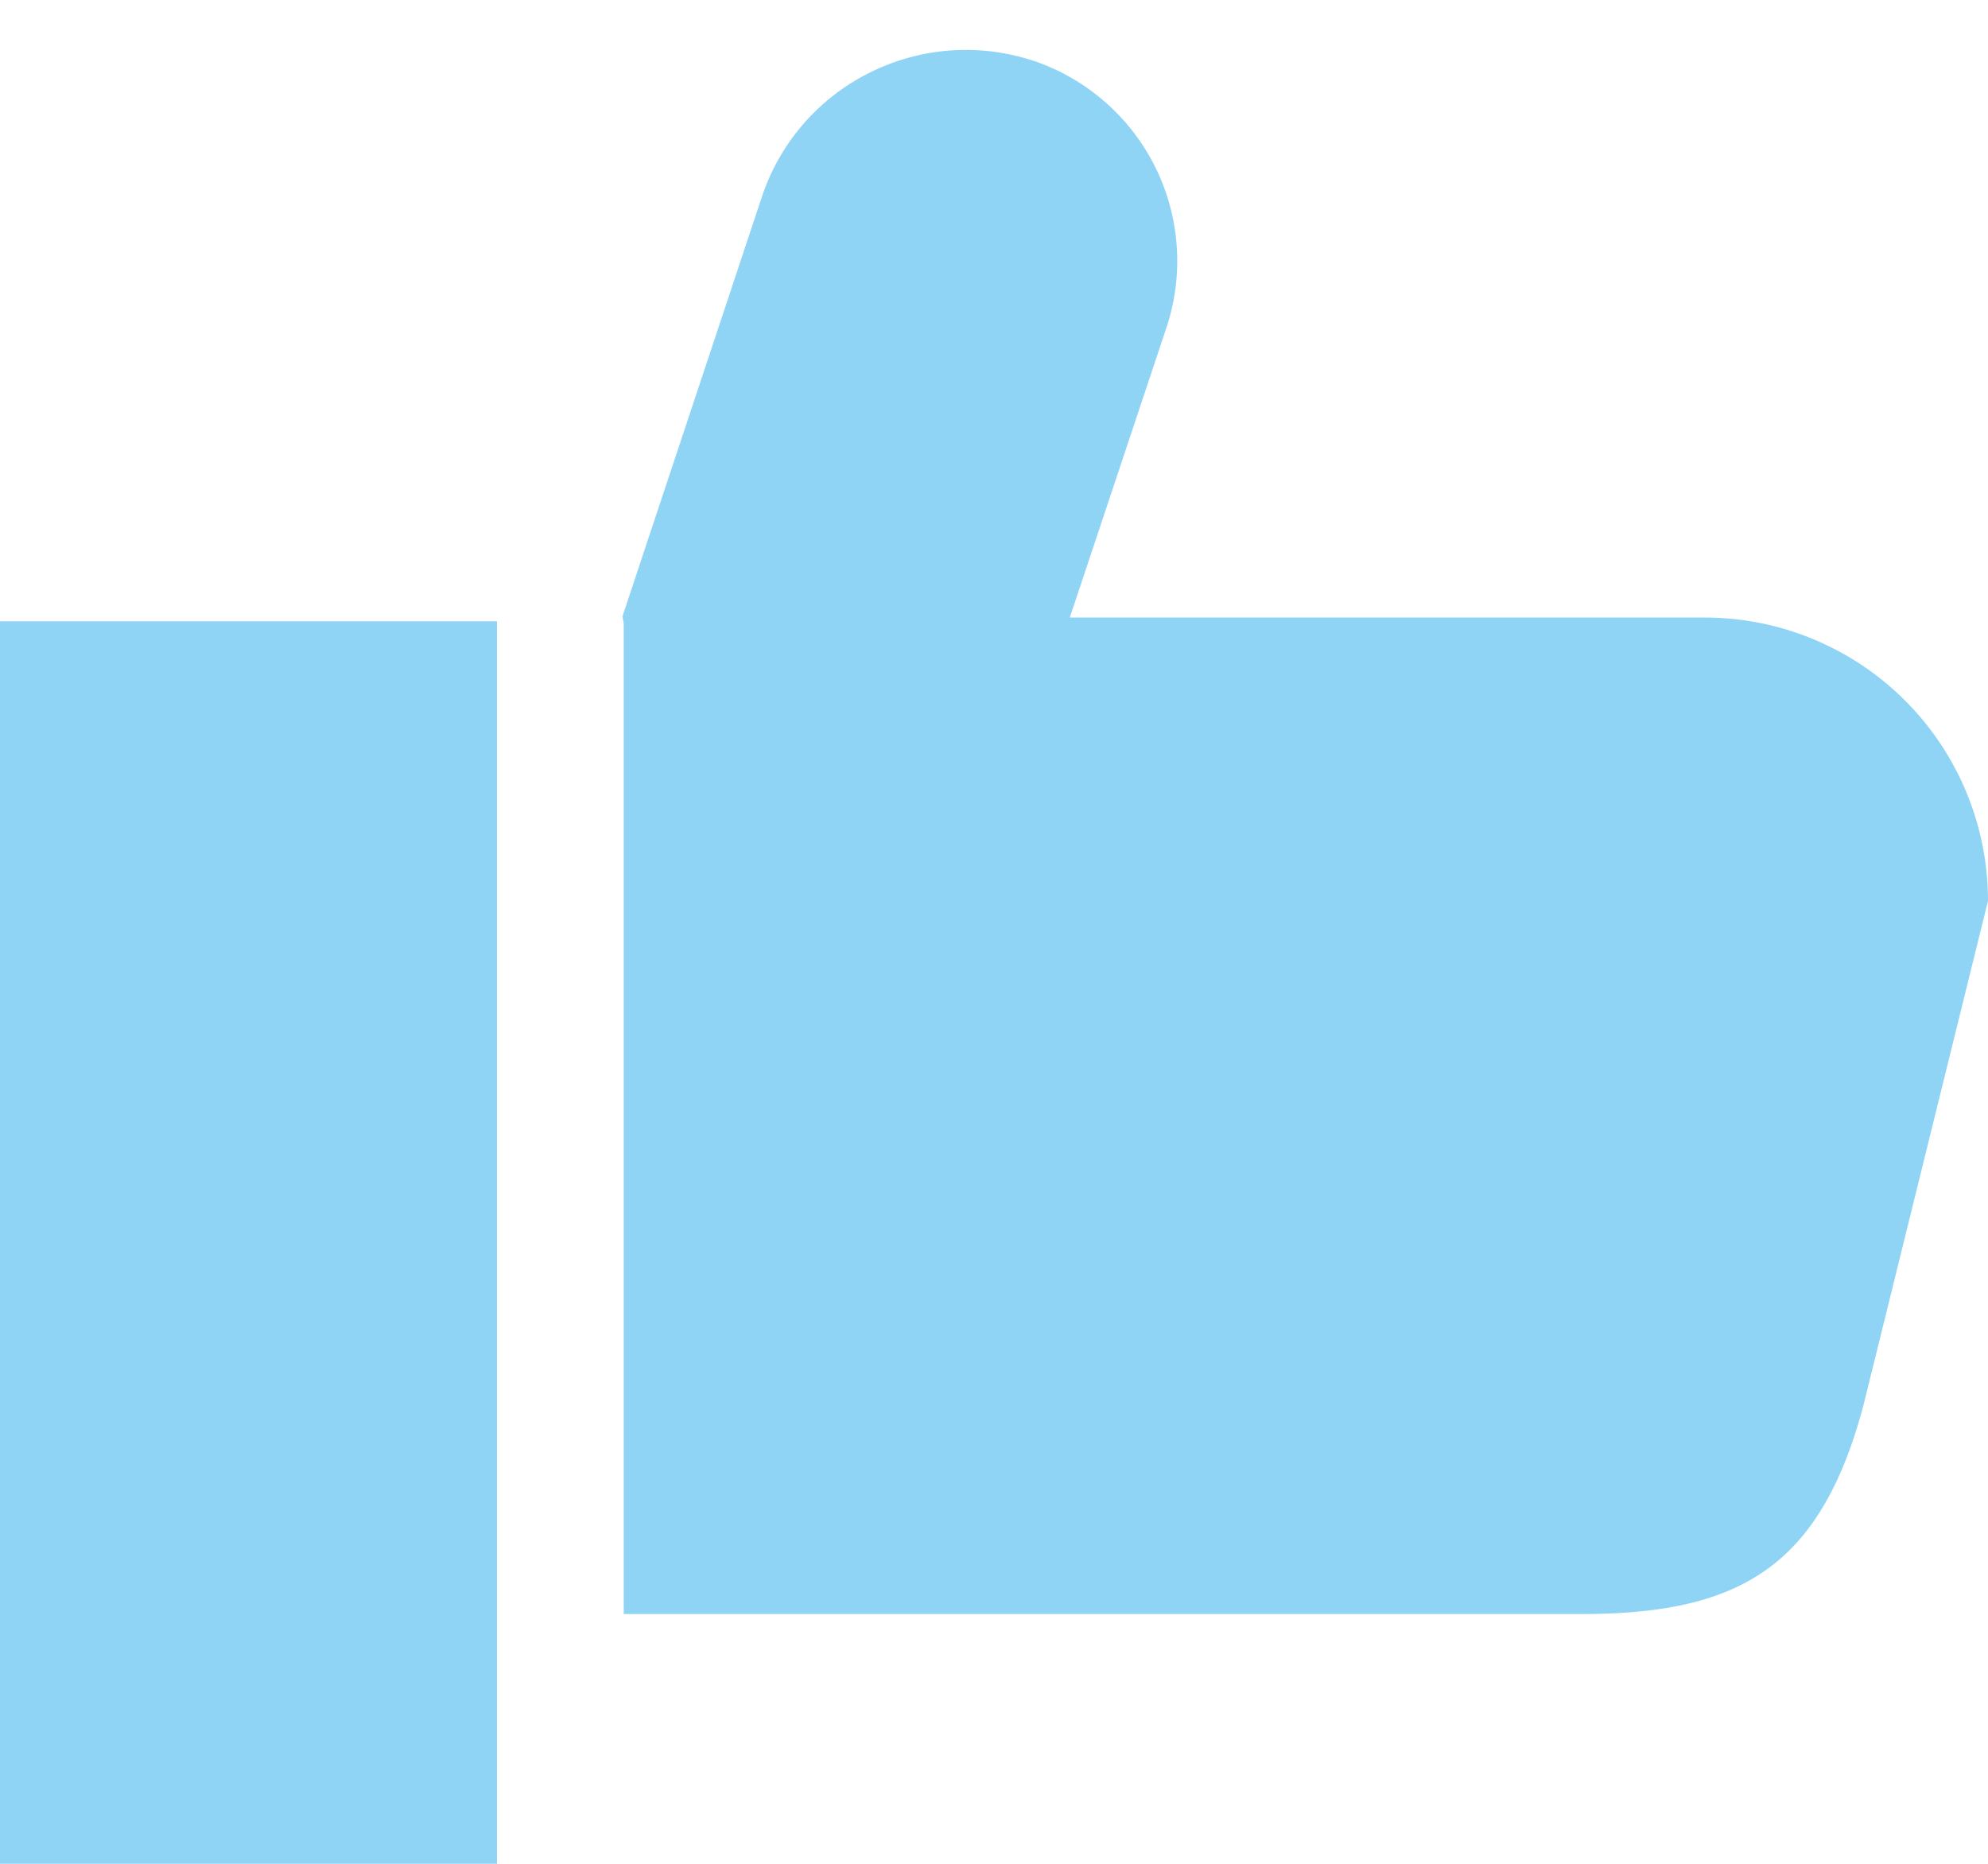 <svg xmlns="http://www.w3.org/2000/svg" xmlns:xlink="http://www.w3.org/1999/xlink" width="16" height="15" viewBox="0 0 16 15"><defs><path id="ae0da" d="M533.72 929.97a2.28 2.28 0 0 1 2.28 2.28l-1 4.05c-.35 1.33-1.02 1.69-2.28 1.69h-7.7v-7.97l-.01-.06 1.12-3.37c.3-.91 1.28-1.4 2.19-1.1a1.7 1.7 0 0 1 1.06 2.17l-.77 2.31zM520 930h4v10h-4z"/></defs><g><g transform="translate(-520 -925)"><use fill="#90d4f5" xlink:href="#ae0da"/></g></g></svg>
